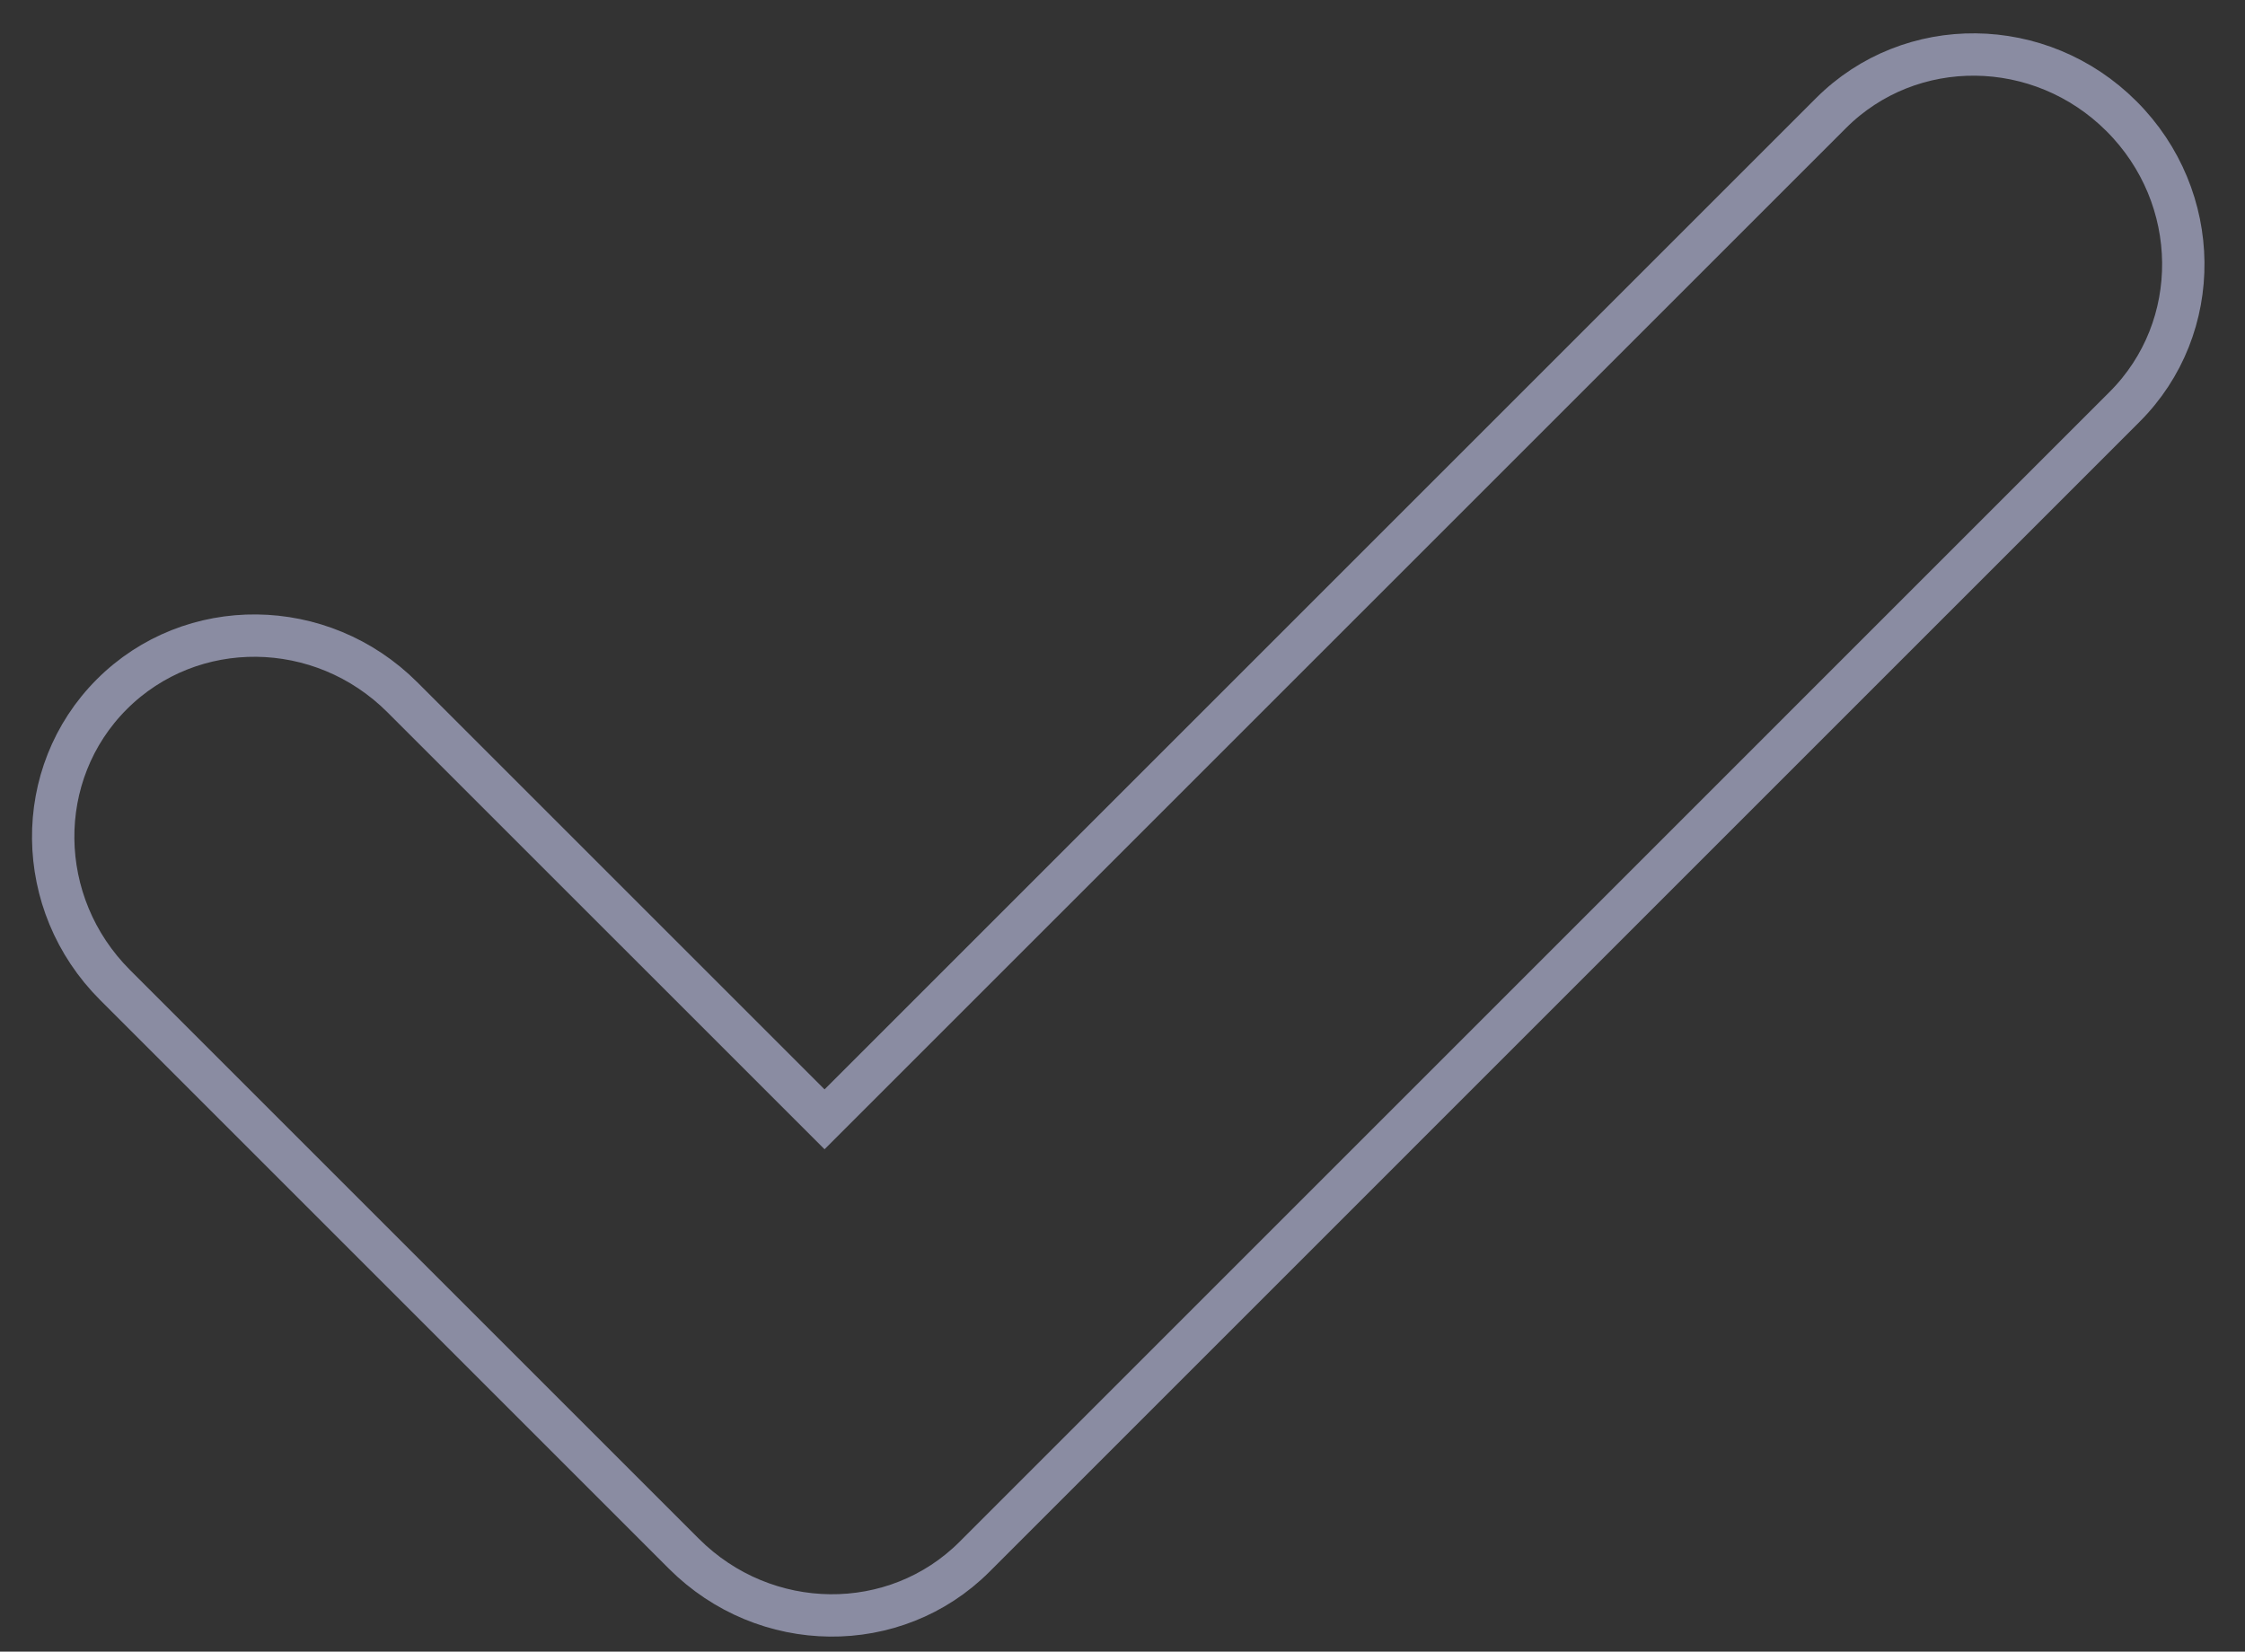 <svg xmlns="http://www.w3.org/2000/svg" width="53" height="39" viewBox="0 0 53 39">
    <rect x="0" y="0" width="53" height="39" fill="#333333" stroke="none"/>
    <g fill="none" fill-rule="evenodd">
        <path stroke="#8A8CA2" d="M19.466 26.43L43.225 2.672c1.874-1.875 4.946-1.842 6.86.073 1.916 1.915 1.948 4.986.074 6.86L23.006 36.76c-1.875 1.874-4.946 1.842-6.861-.073l-13.43-13.43C.798 21.34.766 18.268 2.64 16.393c1.875-1.874 4.947-1.842 6.861.073l9.964 9.963z"/>
        <path fill="#FFF" fill-opacity=".01" d="M-2-15h56v56H-2z" opacity=".01"/>
    </g>
</svg>
